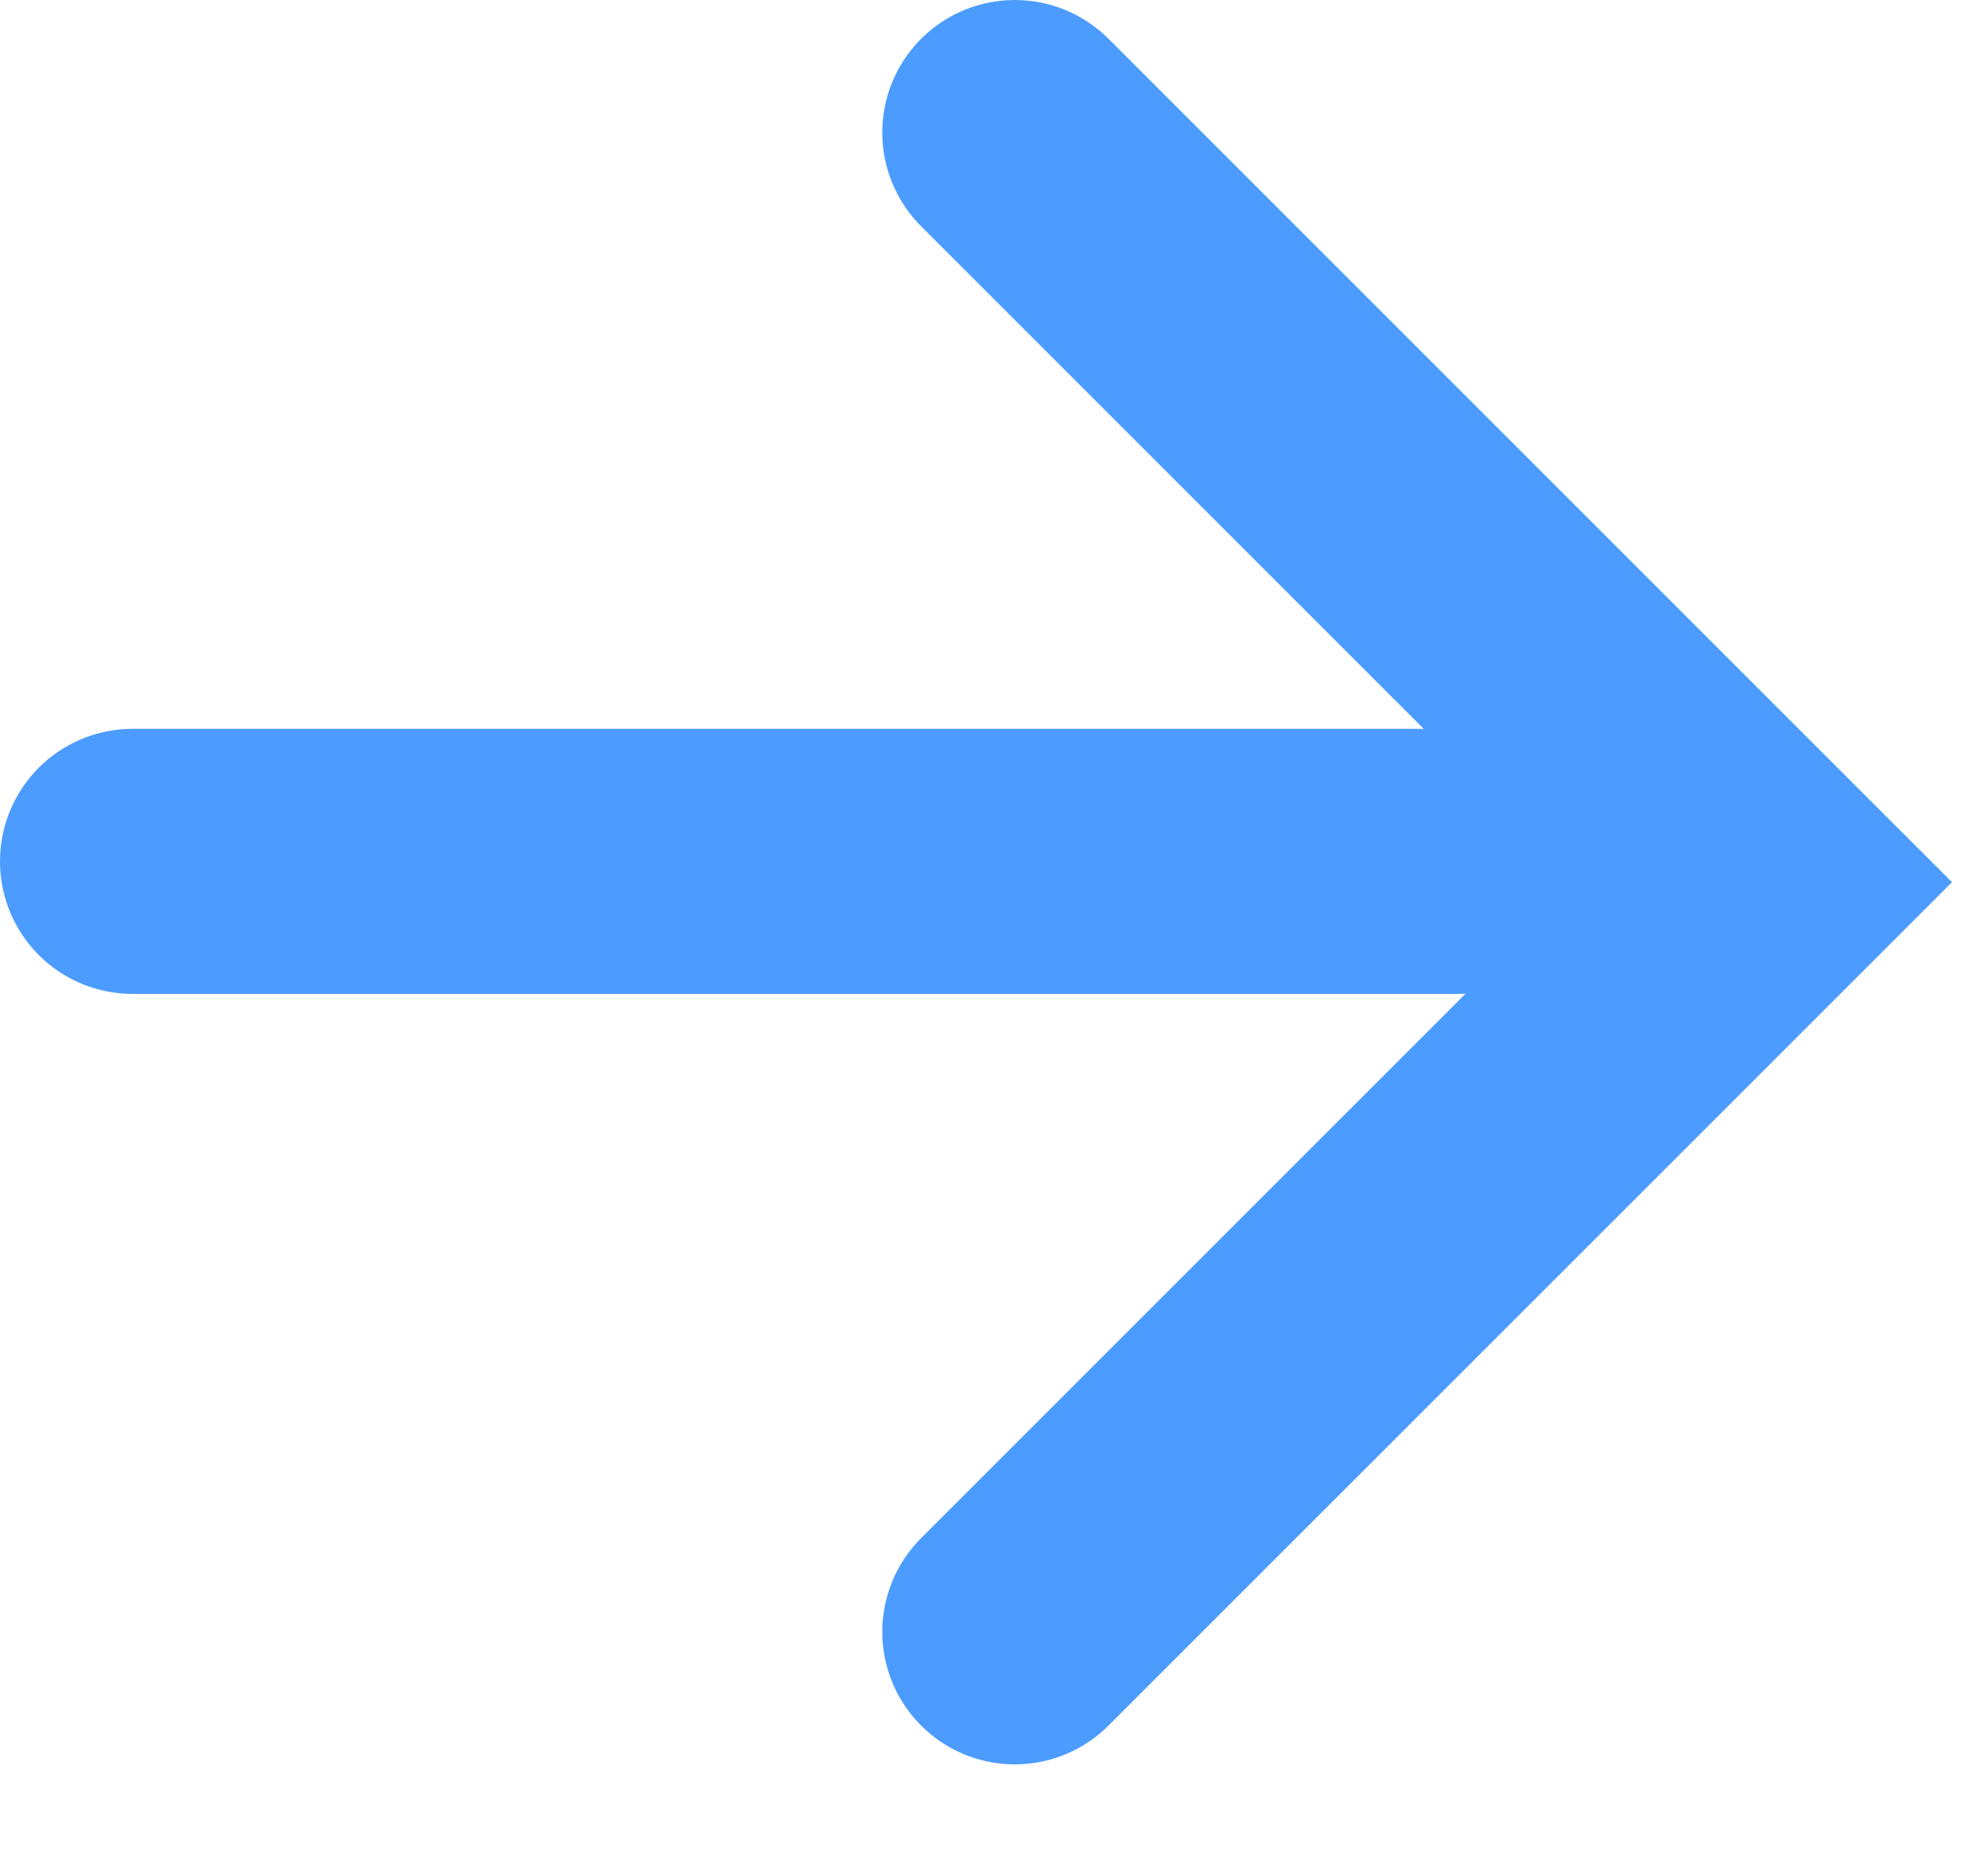 <svg width="15" height="14" viewBox="0 0 15 14" fill="none" xmlns="http://www.w3.org/2000/svg">
<path d="M1 6.5H11" stroke="#4C9CFF" stroke-width="2" stroke-linecap="round"/>
<path d="M7.657 1L13.314 6.657L7.657 12.314" stroke="#4C9CFF" stroke-width="2" stroke-linecap="round"/>
</svg>
